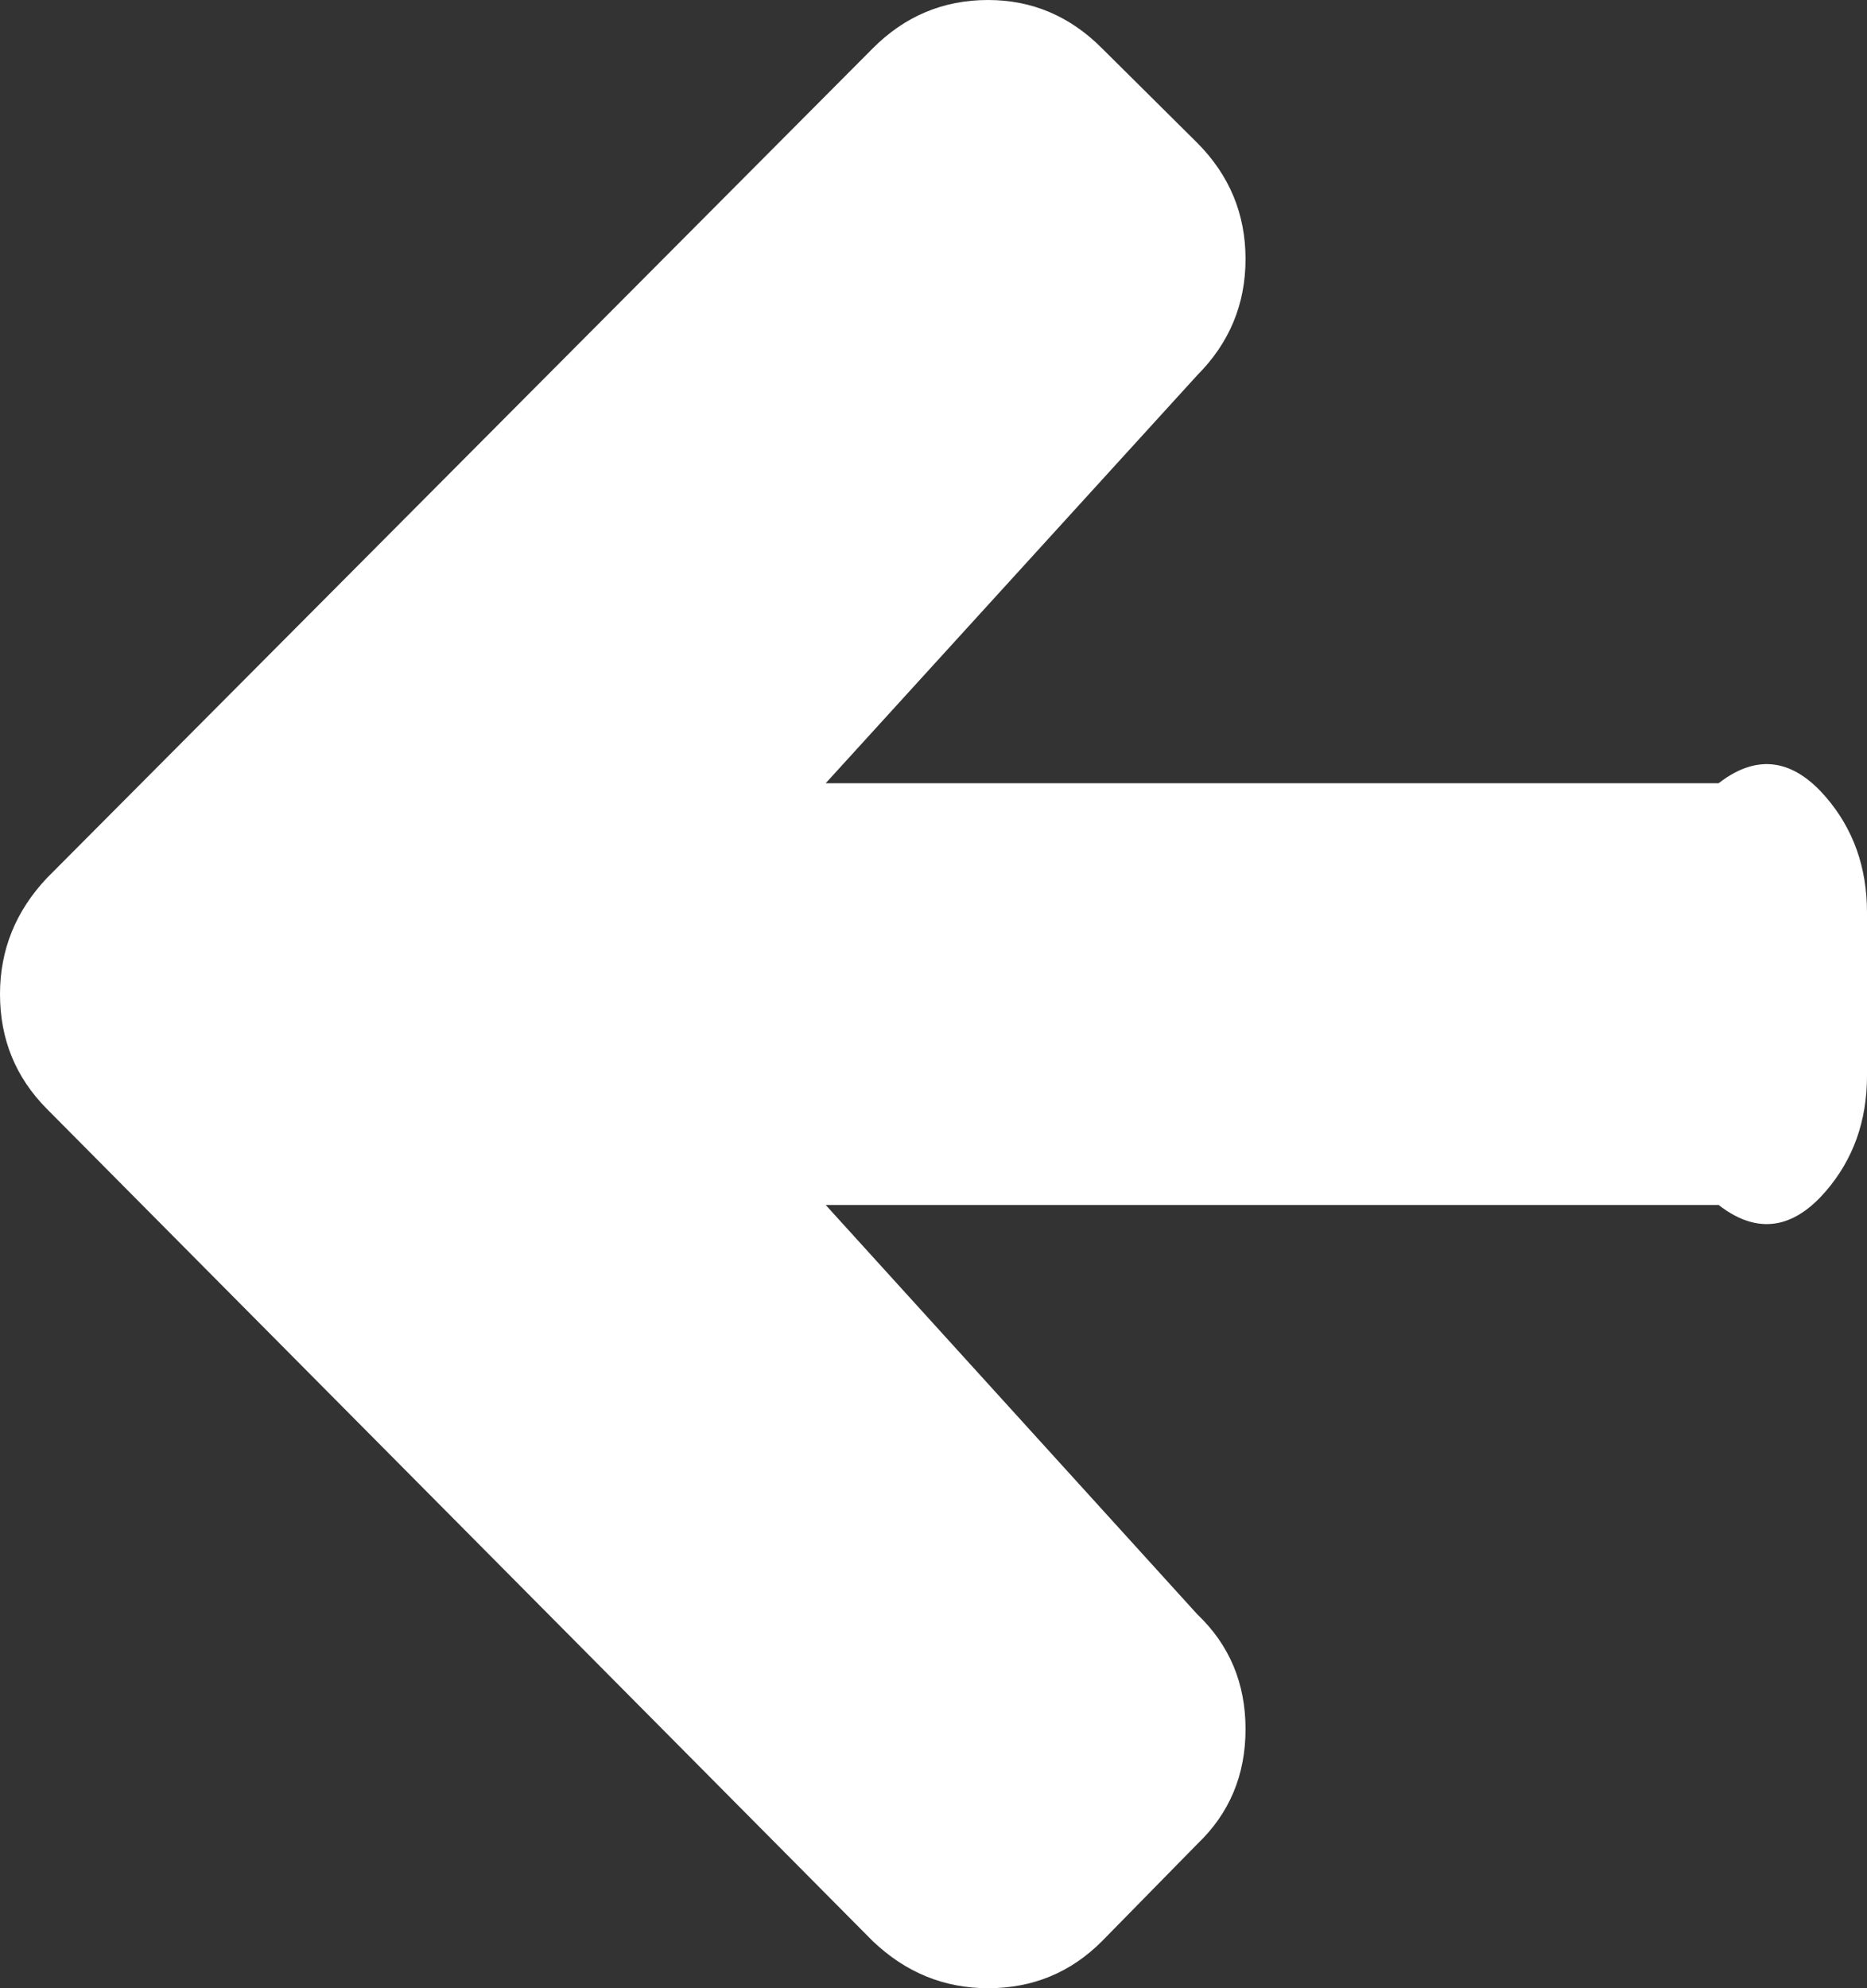 ﻿<?xml version="1.0" encoding="utf-8"?>
<svg version="1.1" xmlns:xlink="http://www.w3.org/1999/xlink" width="31px" height="33px" xmlns="http://www.w3.org/2000/svg">
  <rect width="100%" height="100%" fill="#333333" stroke="none"/>
  <g transform="matrix(1 0 0 1 -16 -13 )">
    <path d="M 30.316 13.228  C 30.772 13.757  31 14.396  31 15.144  L 31 17.856  C 31 18.604  30.772 19.243  30.316 19.772  C 29.859 20.302  29.266 20.567  28.536 20  L 13.71 20  L 19.88 26.794  C 20.414 27.302  20.681 27.938  20.681 28.7  C 20.681 29.463  20.414 30.098  19.88 30.607  L 18.301 32.216  C 17.781 32.739  17.15 33  16.406 33  C 15.675 33  15.037 32.739  14.489 32.216  L 0.779 18.406  C 0.26 17.884  0 17.248  0 16.5  C 0 15.766  0.26 15.123  0.779 14.573  L 14.489 0.805  C 15.023 0.268  15.661 0  16.406 0  C 17.136 0  17.767 0.268  18.301 0.805  L 19.88 2.372  C 20.414 2.909  20.681 3.551  20.681 4.3  C 20.681 5.048  20.414 5.691  19.88 6.227  L 13.71 13  L 28.536 13  C 29.266 12.433  29.859 12.698  30.316 13.228  Z " fill-rule="nonzero" fill="#ffffff" stroke="none" transform="matrix(1 0 0 1 16 13 )" />
  </g>
</svg>
